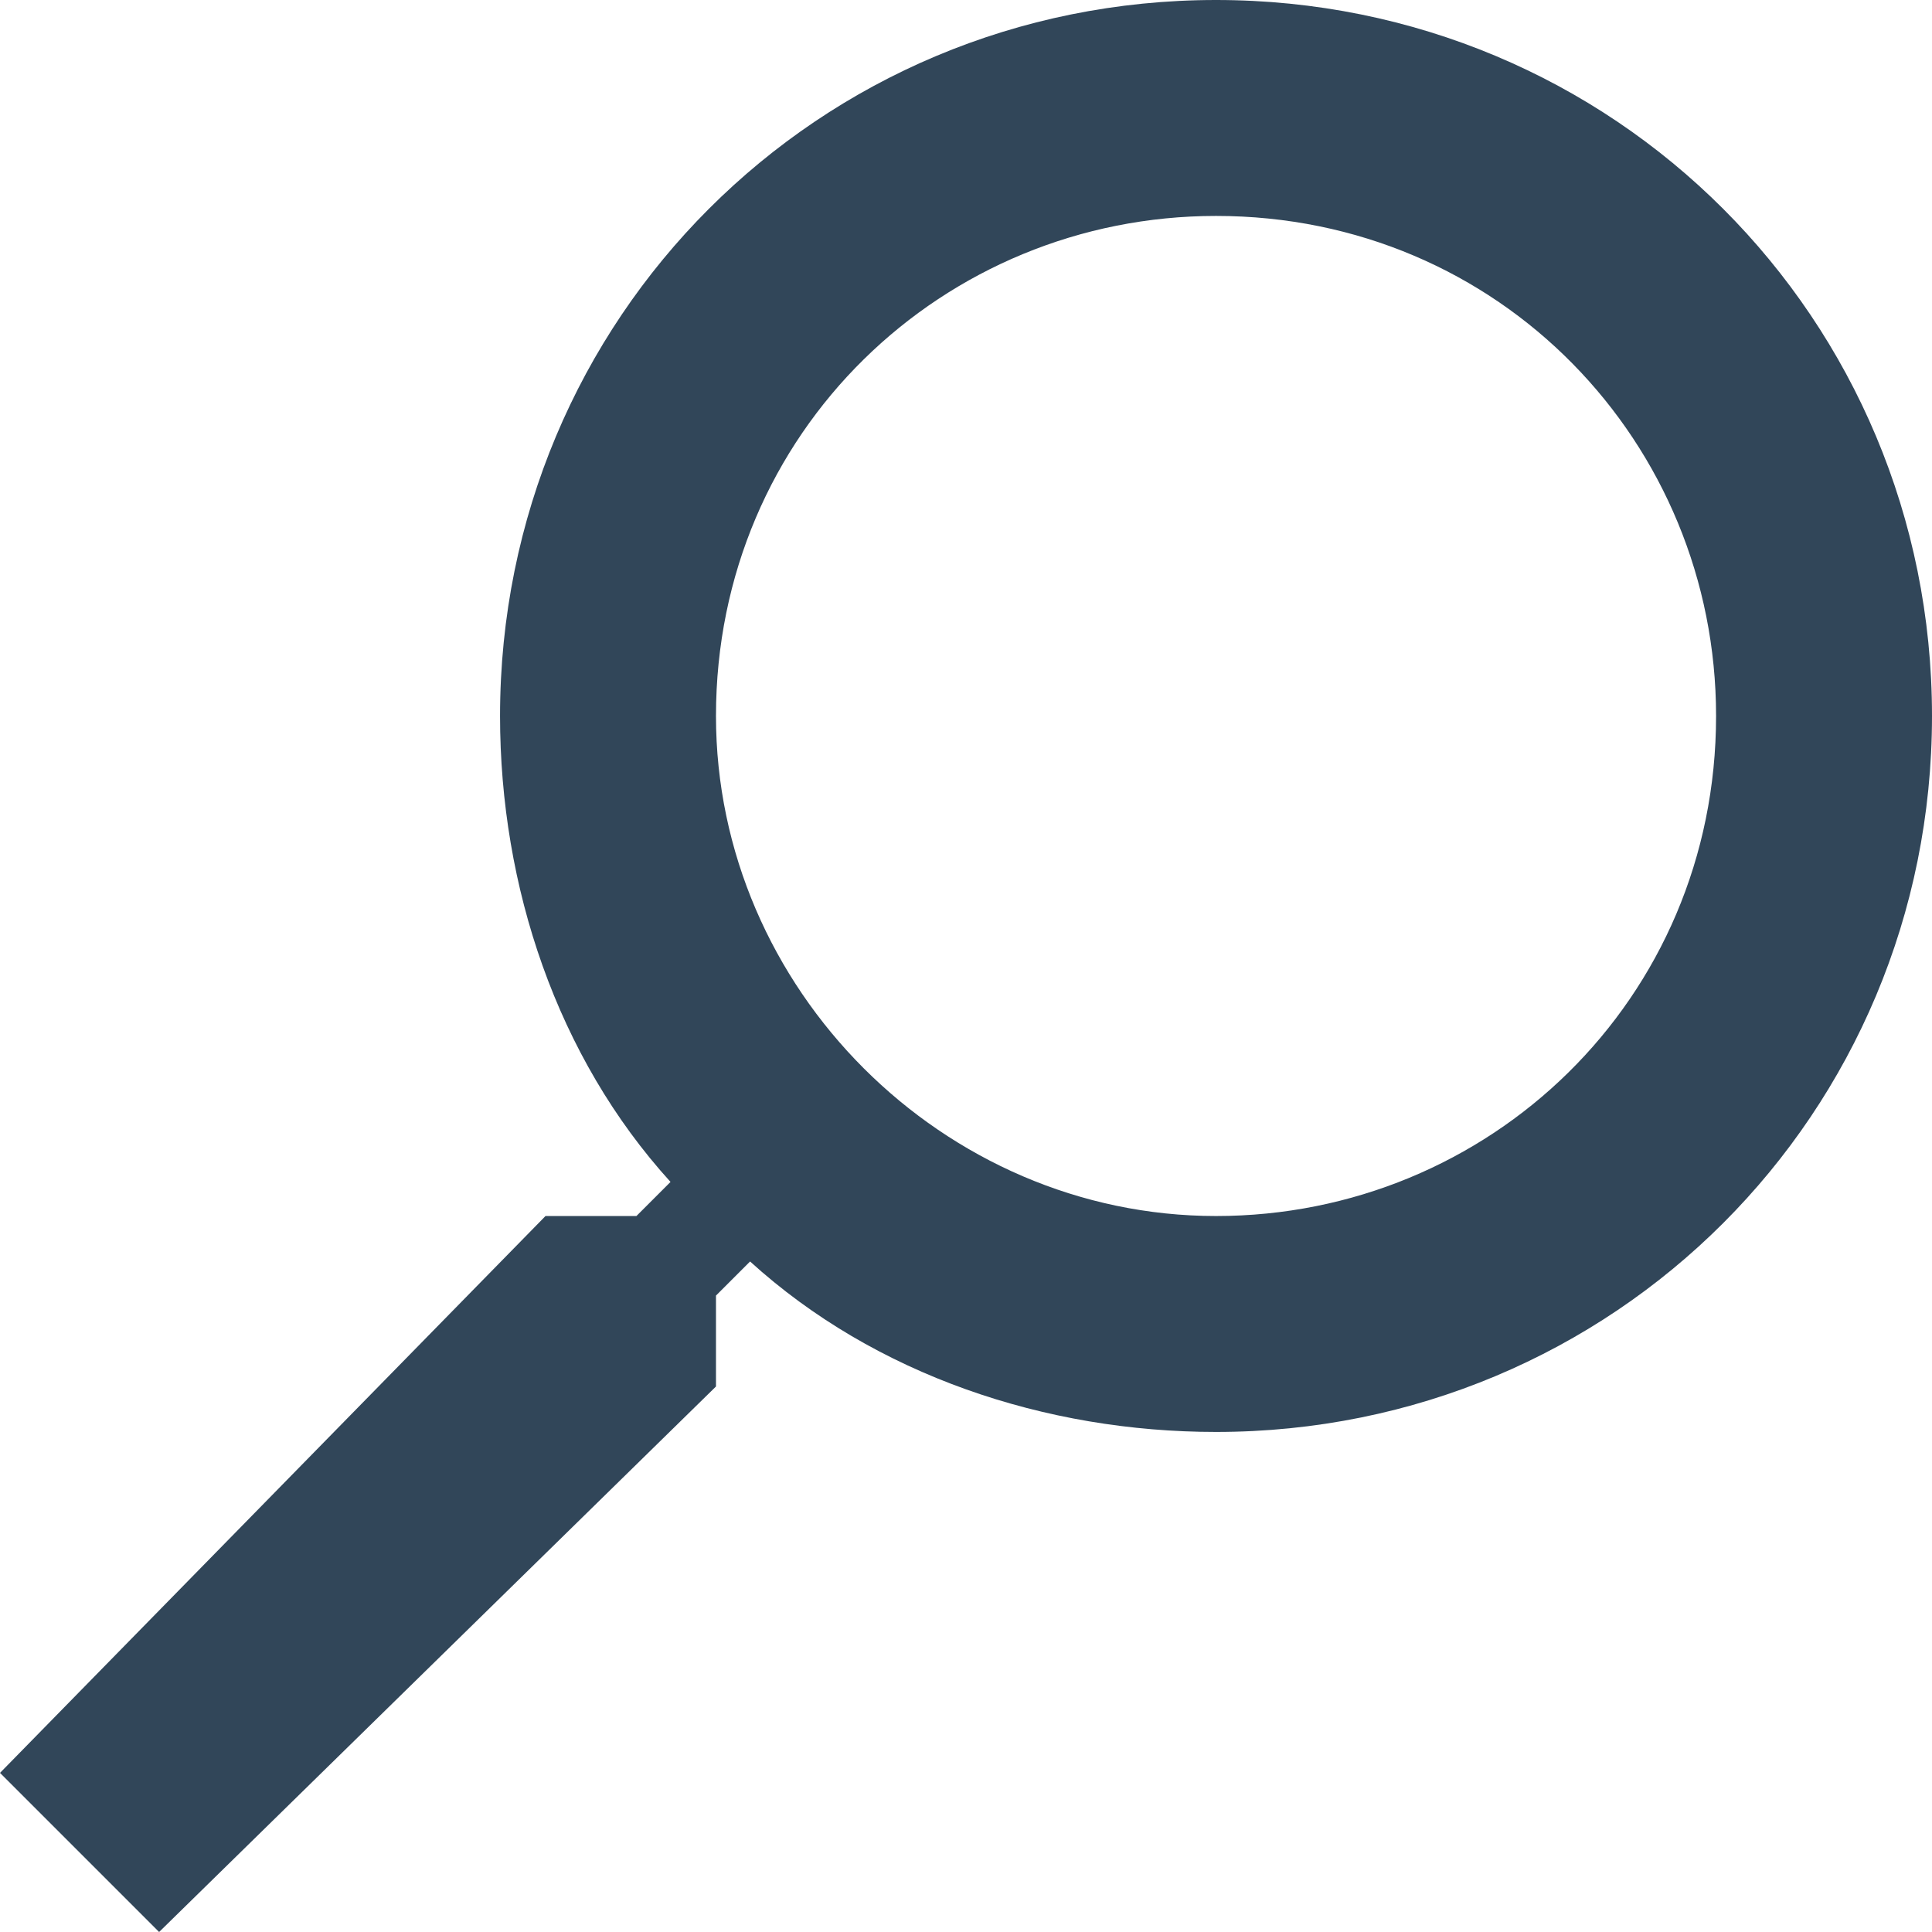 <?xml version="1.0" encoding="utf-8"?>
<!-- Generator: Adobe Illustrator 21.1.0, SVG Export Plug-In . SVG Version: 6.00 Build 0)  -->
<svg version="1.1" id="Слой_1" xmlns="http://www.w3.org/2000/svg" xmlns:xlink="http://www.w3.org/1999/xlink" x="0px" y="0px"
	 viewBox="0 0 17 17" style="enable-background:new 0 0 17 17;" xml:space="preserve">
<style type="text/css">
	.st0{fill:#314659;}
</style>
<path class="st0" d="M4.8,10.7h0.8l0.3-0.3c-1-1.1-1.5-2.6-1.5-4.1C4.4,2.8,7.2,0,10.7,0S17,2.8,17,6.3s-2.8,6.3-6.3,6.3l0,0
	c-1.5,0-3-0.5-4.1-1.5l-0.3,0.3v0.8L1.4,17L0,15.6C0,15.6,4.8,10.7,4.8,10.7z M10.7,10.7c2.4,0,4.4-1.9,4.4-4.4c0,0,0,0,0,0
	c0-2.4-1.9-4.4-4.4-4.4c0,0,0,0,0,0c-2.4,0-4.4,1.9-4.4,4.4c0,0,0,0,0,0C6.3,8.7,8.3,10.7,10.7,10.7C10.7,10.7,10.7,10.7,10.7,10.7z
	"/>
</svg>
